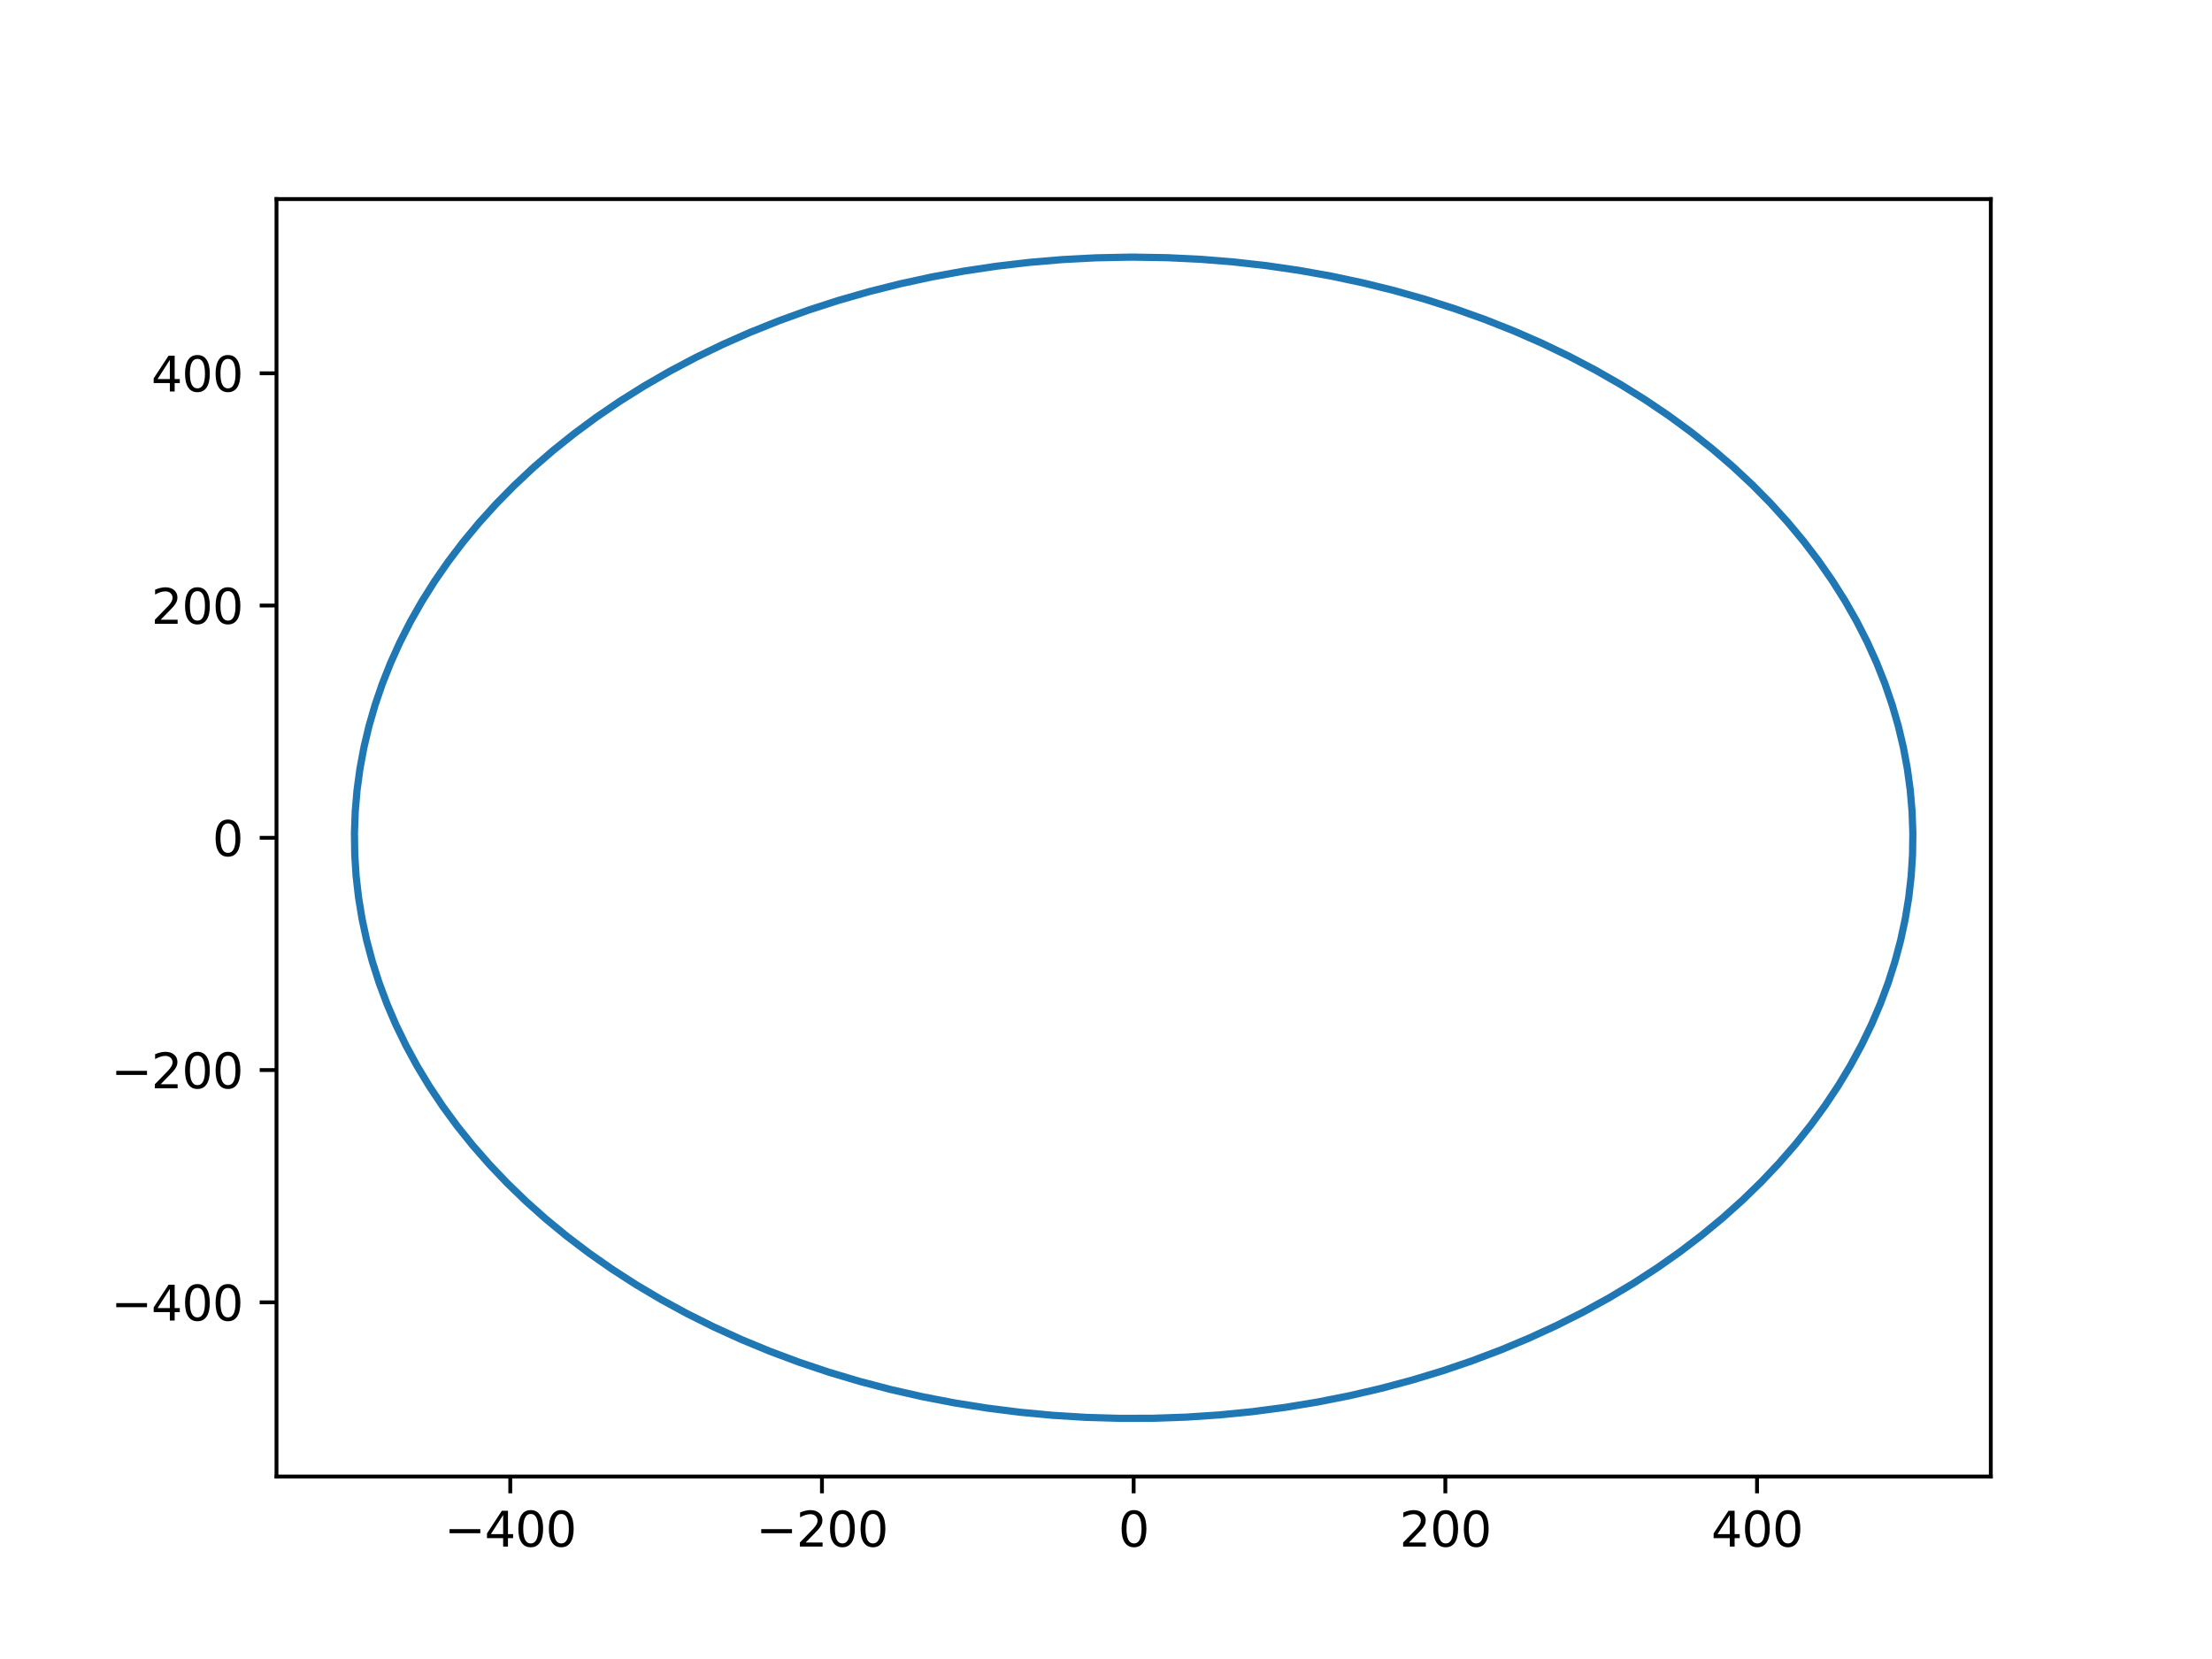 <?xml version="1.0" encoding="utf-8" standalone="no"?>
<!DOCTYPE svg PUBLIC "-//W3C//DTD SVG 1.1//EN"
  "http://www.w3.org/Graphics/SVG/1.1/DTD/svg11.dtd">
<svg xmlns:xlink="http://www.w3.org/1999/xlink" width="460.8pt" height="345.6pt" viewBox="0 0 460.8 345.6" xmlns="http://www.w3.org/2000/svg" version="1.1">
 <defs>
  <style type="text/css">*{stroke-linejoin: round; stroke-linecap: butt}</style>
 </defs>
 <g id="figure_1">
  <g id="patch_1">
   <path d="M 0 345.6 
L 460.8 345.6 
L 460.8 0 
L 0 0 
z
" style="fill: #ffffff"/>
  </g>
  <g id="axes_1">
   <g id="patch_2">
    <path d="M 57.6 307.584 
L 414.72 307.584 
L 414.72 41.472 
L 57.6 41.472 
z
" style="fill: #ffffff"/>
   </g>
   <g id="matplotlib.axis_1">
    <g id="xtick_1">
     <g id="line2d_1">
      <defs>
       <path id="m337692c7aa" d="M 0 0 
L 0 3.5 
" style="stroke: #000000; stroke-width: 0.8"/>
      </defs>
      <g>
       <use xlink:href="#m337692c7aa" x="106.298" y="307.584" style="stroke: #000000; stroke-width: 0.8"/>
      </g>
     </g>
     <g id="text_1">
      <!-- −400 -->
      <g transform="translate(92.565 322.182) scale(0.1 -0.1)">
       <defs>
        <path id="DejaVuSans-2212" d="M 678 2272 
L 4684 2272 
L 4684 1741 
L 678 1741 
L 678 2272 
z
" transform="scale(0.016)"/>
        <path id="DejaVuSans-34" d="M 2419 4116 
L 825 1625 
L 2419 1625 
L 2419 4116 
z
M 2253 4666 
L 3047 4666 
L 3047 1625 
L 3713 1625 
L 3713 1100 
L 3047 1100 
L 3047 0 
L 2419 0 
L 2419 1100 
L 313 1100 
L 313 1709 
L 2253 4666 
z
" transform="scale(0.016)"/>
        <path id="DejaVuSans-30" d="M 2034 4250 
Q 1547 4250 1301 3770 
Q 1056 3291 1056 2328 
Q 1056 1369 1301 889 
Q 1547 409 2034 409 
Q 2525 409 2770 889 
Q 3016 1369 3016 2328 
Q 3016 3291 2770 3770 
Q 2525 4250 2034 4250 
z
M 2034 4750 
Q 2819 4750 3233 4129 
Q 3647 3509 3647 2328 
Q 3647 1150 3233 529 
Q 2819 -91 2034 -91 
Q 1250 -91 836 529 
Q 422 1150 422 2328 
Q 422 3509 836 4129 
Q 1250 4750 2034 4750 
z
" transform="scale(0.016)"/>
       </defs>
       <use xlink:href="#DejaVuSans-2212"/>
       <use xlink:href="#DejaVuSans-34" x="83.789"/>
       <use xlink:href="#DejaVuSans-30" x="147.412"/>
       <use xlink:href="#DejaVuSans-30" x="211.035"/>
      </g>
     </g>
    </g>
    <g id="xtick_2">
     <g id="line2d_2">
      <g>
       <use xlink:href="#m337692c7aa" x="171.229" y="307.584" style="stroke: #000000; stroke-width: 0.8"/>
      </g>
     </g>
     <g id="text_2">
      <!-- −200 -->
      <g transform="translate(157.495 322.182) scale(0.1 -0.1)">
       <defs>
        <path id="DejaVuSans-32" d="M 1228 531 
L 3431 531 
L 3431 0 
L 469 0 
L 469 531 
Q 828 903 1448 1529 
Q 2069 2156 2228 2338 
Q 2531 2678 2651 2914 
Q 2772 3150 2772 3378 
Q 2772 3750 2511 3984 
Q 2250 4219 1831 4219 
Q 1534 4219 1204 4116 
Q 875 4013 500 3803 
L 500 4441 
Q 881 4594 1212 4672 
Q 1544 4750 1819 4750 
Q 2544 4750 2975 4387 
Q 3406 4025 3406 3419 
Q 3406 3131 3298 2873 
Q 3191 2616 2906 2266 
Q 2828 2175 2409 1742 
Q 1991 1309 1228 531 
z
" transform="scale(0.016)"/>
       </defs>
       <use xlink:href="#DejaVuSans-2212"/>
       <use xlink:href="#DejaVuSans-32" x="83.789"/>
       <use xlink:href="#DejaVuSans-30" x="147.412"/>
       <use xlink:href="#DejaVuSans-30" x="211.035"/>
      </g>
     </g>
    </g>
    <g id="xtick_3">
     <g id="line2d_3">
      <g>
       <use xlink:href="#m337692c7aa" x="236.16" y="307.584" style="stroke: #000000; stroke-width: 0.8"/>
      </g>
     </g>
     <g id="text_3">
      <!-- 0 -->
      <g transform="translate(232.979 322.182) scale(0.1 -0.1)">
       <use xlink:href="#DejaVuSans-30"/>
      </g>
     </g>
    </g>
    <g id="xtick_4">
     <g id="line2d_4">
      <g>
       <use xlink:href="#m337692c7aa" x="301.091" y="307.584" style="stroke: #000000; stroke-width: 0.8"/>
      </g>
     </g>
     <g id="text_4">
      <!-- 200 -->
      <g transform="translate(291.547 322.182) scale(0.1 -0.1)">
       <use xlink:href="#DejaVuSans-32"/>
       <use xlink:href="#DejaVuSans-30" x="63.623"/>
       <use xlink:href="#DejaVuSans-30" x="127.246"/>
      </g>
     </g>
    </g>
    <g id="xtick_5">
     <g id="line2d_5">
      <g>
       <use xlink:href="#m337692c7aa" x="366.022" y="307.584" style="stroke: #000000; stroke-width: 0.8"/>
      </g>
     </g>
     <g id="text_5">
      <!-- 400 -->
      <g transform="translate(356.478 322.182) scale(0.1 -0.1)">
       <use xlink:href="#DejaVuSans-34"/>
       <use xlink:href="#DejaVuSans-30" x="63.623"/>
       <use xlink:href="#DejaVuSans-30" x="127.246"/>
      </g>
     </g>
    </g>
   </g>
   <g id="matplotlib.axis_2">
    <g id="ytick_1">
     <g id="line2d_6">
      <defs>
       <path id="mc2f5d58914" d="M 0 0 
L -3.5 0 
" style="stroke: #000000; stroke-width: 0.8"/>
      </defs>
      <g>
       <use xlink:href="#mc2f5d58914" x="57.6" y="271.296" style="stroke: #000000; stroke-width: 0.8"/>
      </g>
     </g>
     <g id="text_6">
      <!-- −400 -->
      <g transform="translate(23.133 275.095) scale(0.1 -0.1)">
       <use xlink:href="#DejaVuSans-2212"/>
       <use xlink:href="#DejaVuSans-34" x="83.789"/>
       <use xlink:href="#DejaVuSans-30" x="147.412"/>
       <use xlink:href="#DejaVuSans-30" x="211.035"/>
      </g>
     </g>
    </g>
    <g id="ytick_2">
     <g id="line2d_7">
      <g>
       <use xlink:href="#mc2f5d58914" x="57.6" y="222.912" style="stroke: #000000; stroke-width: 0.8"/>
      </g>
     </g>
     <g id="text_7">
      <!-- −200 -->
      <g transform="translate(23.133 226.711) scale(0.1 -0.1)">
       <use xlink:href="#DejaVuSans-2212"/>
       <use xlink:href="#DejaVuSans-32" x="83.789"/>
       <use xlink:href="#DejaVuSans-30" x="147.412"/>
       <use xlink:href="#DejaVuSans-30" x="211.035"/>
      </g>
     </g>
    </g>
    <g id="ytick_3">
     <g id="line2d_8">
      <g>
       <use xlink:href="#mc2f5d58914" x="57.6" y="174.528" style="stroke: #000000; stroke-width: 0.8"/>
      </g>
     </g>
     <g id="text_8">
      <!-- 0 -->
      <g transform="translate(44.237 178.327) scale(0.1 -0.1)">
       <use xlink:href="#DejaVuSans-30"/>
      </g>
     </g>
    </g>
    <g id="ytick_4">
     <g id="line2d_9">
      <g>
       <use xlink:href="#mc2f5d58914" x="57.6" y="126.144" style="stroke: #000000; stroke-width: 0.8"/>
      </g>
     </g>
     <g id="text_9">
      <!-- 200 -->
      <g transform="translate(31.512 129.943) scale(0.1 -0.1)">
       <use xlink:href="#DejaVuSans-32"/>
       <use xlink:href="#DejaVuSans-30" x="63.623"/>
       <use xlink:href="#DejaVuSans-30" x="127.246"/>
      </g>
     </g>
    </g>
    <g id="ytick_5">
     <g id="line2d_10">
      <g>
       <use xlink:href="#mc2f5d58914" x="57.6" y="77.76" style="stroke: #000000; stroke-width: 0.8"/>
      </g>
     </g>
     <g id="text_10">
      <!-- 400 -->
      <g transform="translate(31.512 81.559) scale(0.1 -0.1)">
       <use xlink:href="#DejaVuSans-34"/>
       <use xlink:href="#DejaVuSans-30" x="63.623"/>
       <use xlink:href="#DejaVuSans-30" x="127.246"/>
      </g>
     </g>
    </g>
   </g>
   <g id="line2d_11">
    <path d="M 236.16 53.568 
L 243.093 53.678 
L 250.014 54.009 
L 256.91 54.56 
L 263.767 55.33 
L 270.575 56.318 
L 277.319 57.521 
L 283.94 58.926 
L 290.474 60.54 
L 296.911 62.358 
L 303.192 64.363 
L 309.355 66.563 
L 315.343 68.935 
L 321.193 71.492 
L 326.852 74.207 
L 332.315 77.073 
L 337.614 80.103 
L 342.703 83.269 
L 347.578 86.56 
L 352.269 89.996 
L 356.736 93.543 
L 360.975 97.191 
L 364.984 100.932 
L 368.792 104.789 
L 372.364 108.723 
L 375.7 112.726 
L 378.824 116.822 
L 381.709 120.972 
L 384.356 125.167 
L 386.786 129.435 
L 388.977 133.733 
L 390.932 138.054 
L 392.666 142.427 
L 394.167 146.808 
L 395.447 151.228 
L 396.505 155.681 
L 397.332 160.122 
L 397.938 164.583 
L 398.321 169.058 
L 398.482 173.54 
L 398.419 178.024 
L 398.134 182.502 
L 397.626 186.97 
L 396.896 191.421 
L 395.946 195.848 
L 394.765 200.284 
L 393.362 204.683 
L 391.74 209.04 
L 389.884 213.385 
L 387.809 217.675 
L 385.499 221.938 
L 382.973 226.133 
L 380.211 230.287 
L 377.213 234.393 
L 374.004 238.408 
L 370.561 242.36 
L 366.883 246.24 
L 363.004 250.009 
L 358.896 253.69 
L 354.561 257.275 
L 350.001 260.755 
L 345.257 264.096 
L 340.298 267.316 
L 335.127 270.407 
L 329.791 273.338 
L 324.256 276.125 
L 318.528 278.759 
L 312.658 281.214 
L 306.611 283.502 
L 300.441 285.6 
L 294.111 287.517 
L 287.678 289.235 
L 281.105 290.759 
L 274.451 292.075 
L 267.678 293.186 
L 260.848 294.081 
L 253.973 294.758 
L 247.065 295.215 
L 240.137 295.452 
L 233.202 295.468 
L 226.273 295.263 
L 219.361 294.839 
L 212.48 294.194 
L 205.643 293.331 
L 198.861 292.251 
L 192.147 290.957 
L 185.562 289.462 
L 179.068 287.76 
L 172.676 285.854 
L 166.445 283.765 
L 160.337 281.482 
L 154.408 279.028 
L 148.665 276.413 
L 143.071 273.622 
L 137.679 270.684 
L 132.492 267.608 
L 127.479 264.376 
L 122.683 261.021 
L 118.108 257.552 
L 113.724 253.949 
L 109.571 250.246 
L 105.649 246.454 
L 101.96 242.58 
L 98.478 238.602 
L 95.233 234.558 
L 92.226 230.456 
L 89.434 226.271 
L 86.881 222.043 
L 84.566 217.782 
L 82.469 213.457 
L 80.609 209.113 
L 78.971 204.72 
L 77.566 200.321 
L 76.383 195.886 
L 75.424 191.421 
L 74.694 186.97 
L 74.186 182.502 
L 73.901 178.024 
L 73.838 173.54 
L 73.999 169.058 
L 74.382 164.583 
L 74.988 160.122 
L 75.815 155.681 
L 76.863 151.265 
L 78.141 146.845 
L 79.64 142.463 
L 81.358 138.126 
L 83.309 133.805 
L 85.477 129.541 
L 87.88 125.306 
L 90.521 121.108 
L 93.374 116.989 
L 96.464 112.922 
L 99.762 108.946 
L 103.293 105.038 
L 107.057 101.204 
L 111.052 97.454 
L 115.243 93.826 
L 119.66 90.296 
L 124.298 86.874 
L 129.156 83.569 
L 134.189 80.413 
L 139.431 77.389 
L 144.876 74.506 
L 150.476 71.792 
L 156.266 69.233 
L 162.238 66.838 
L 168.339 64.631 
L 174.606 62.602 
L 180.982 60.771 
L 187.504 59.13 
L 194.114 57.696 
L 200.799 56.473 
L 207.598 55.455 
L 214.45 54.655 
L 221.341 54.073 
L 228.259 53.711 
L 235.191 53.57 
L 236.109 53.568 
L 236.109 53.568 
" clip-path="url(#pbfd90391cd)" style="fill: none; stroke: #1f77b4; stroke-width: 1.5; stroke-linecap: square"/>
   </g>
   <g id="patch_3">
    <path d="M 57.6 307.584 
L 57.6 41.472 
" style="fill: none; stroke: #000000; stroke-width: 0.8; stroke-linejoin: miter; stroke-linecap: square"/>
   </g>
   <g id="patch_4">
    <path d="M 414.72 307.584 
L 414.72 41.472 
" style="fill: none; stroke: #000000; stroke-width: 0.8; stroke-linejoin: miter; stroke-linecap: square"/>
   </g>
   <g id="patch_5">
    <path d="M 57.6 307.584 
L 414.72 307.584 
" style="fill: none; stroke: #000000; stroke-width: 0.8; stroke-linejoin: miter; stroke-linecap: square"/>
   </g>
   <g id="patch_6">
    <path d="M 57.6 41.472 
L 414.72 41.472 
" style="fill: none; stroke: #000000; stroke-width: 0.8; stroke-linejoin: miter; stroke-linecap: square"/>
   </g>
  </g>
 </g>
 <defs>
  <clipPath id="pbfd90391cd">
   <rect x="57.6" y="41.472" width="357.12" height="266.112"/>
  </clipPath>
 </defs>
</svg>

